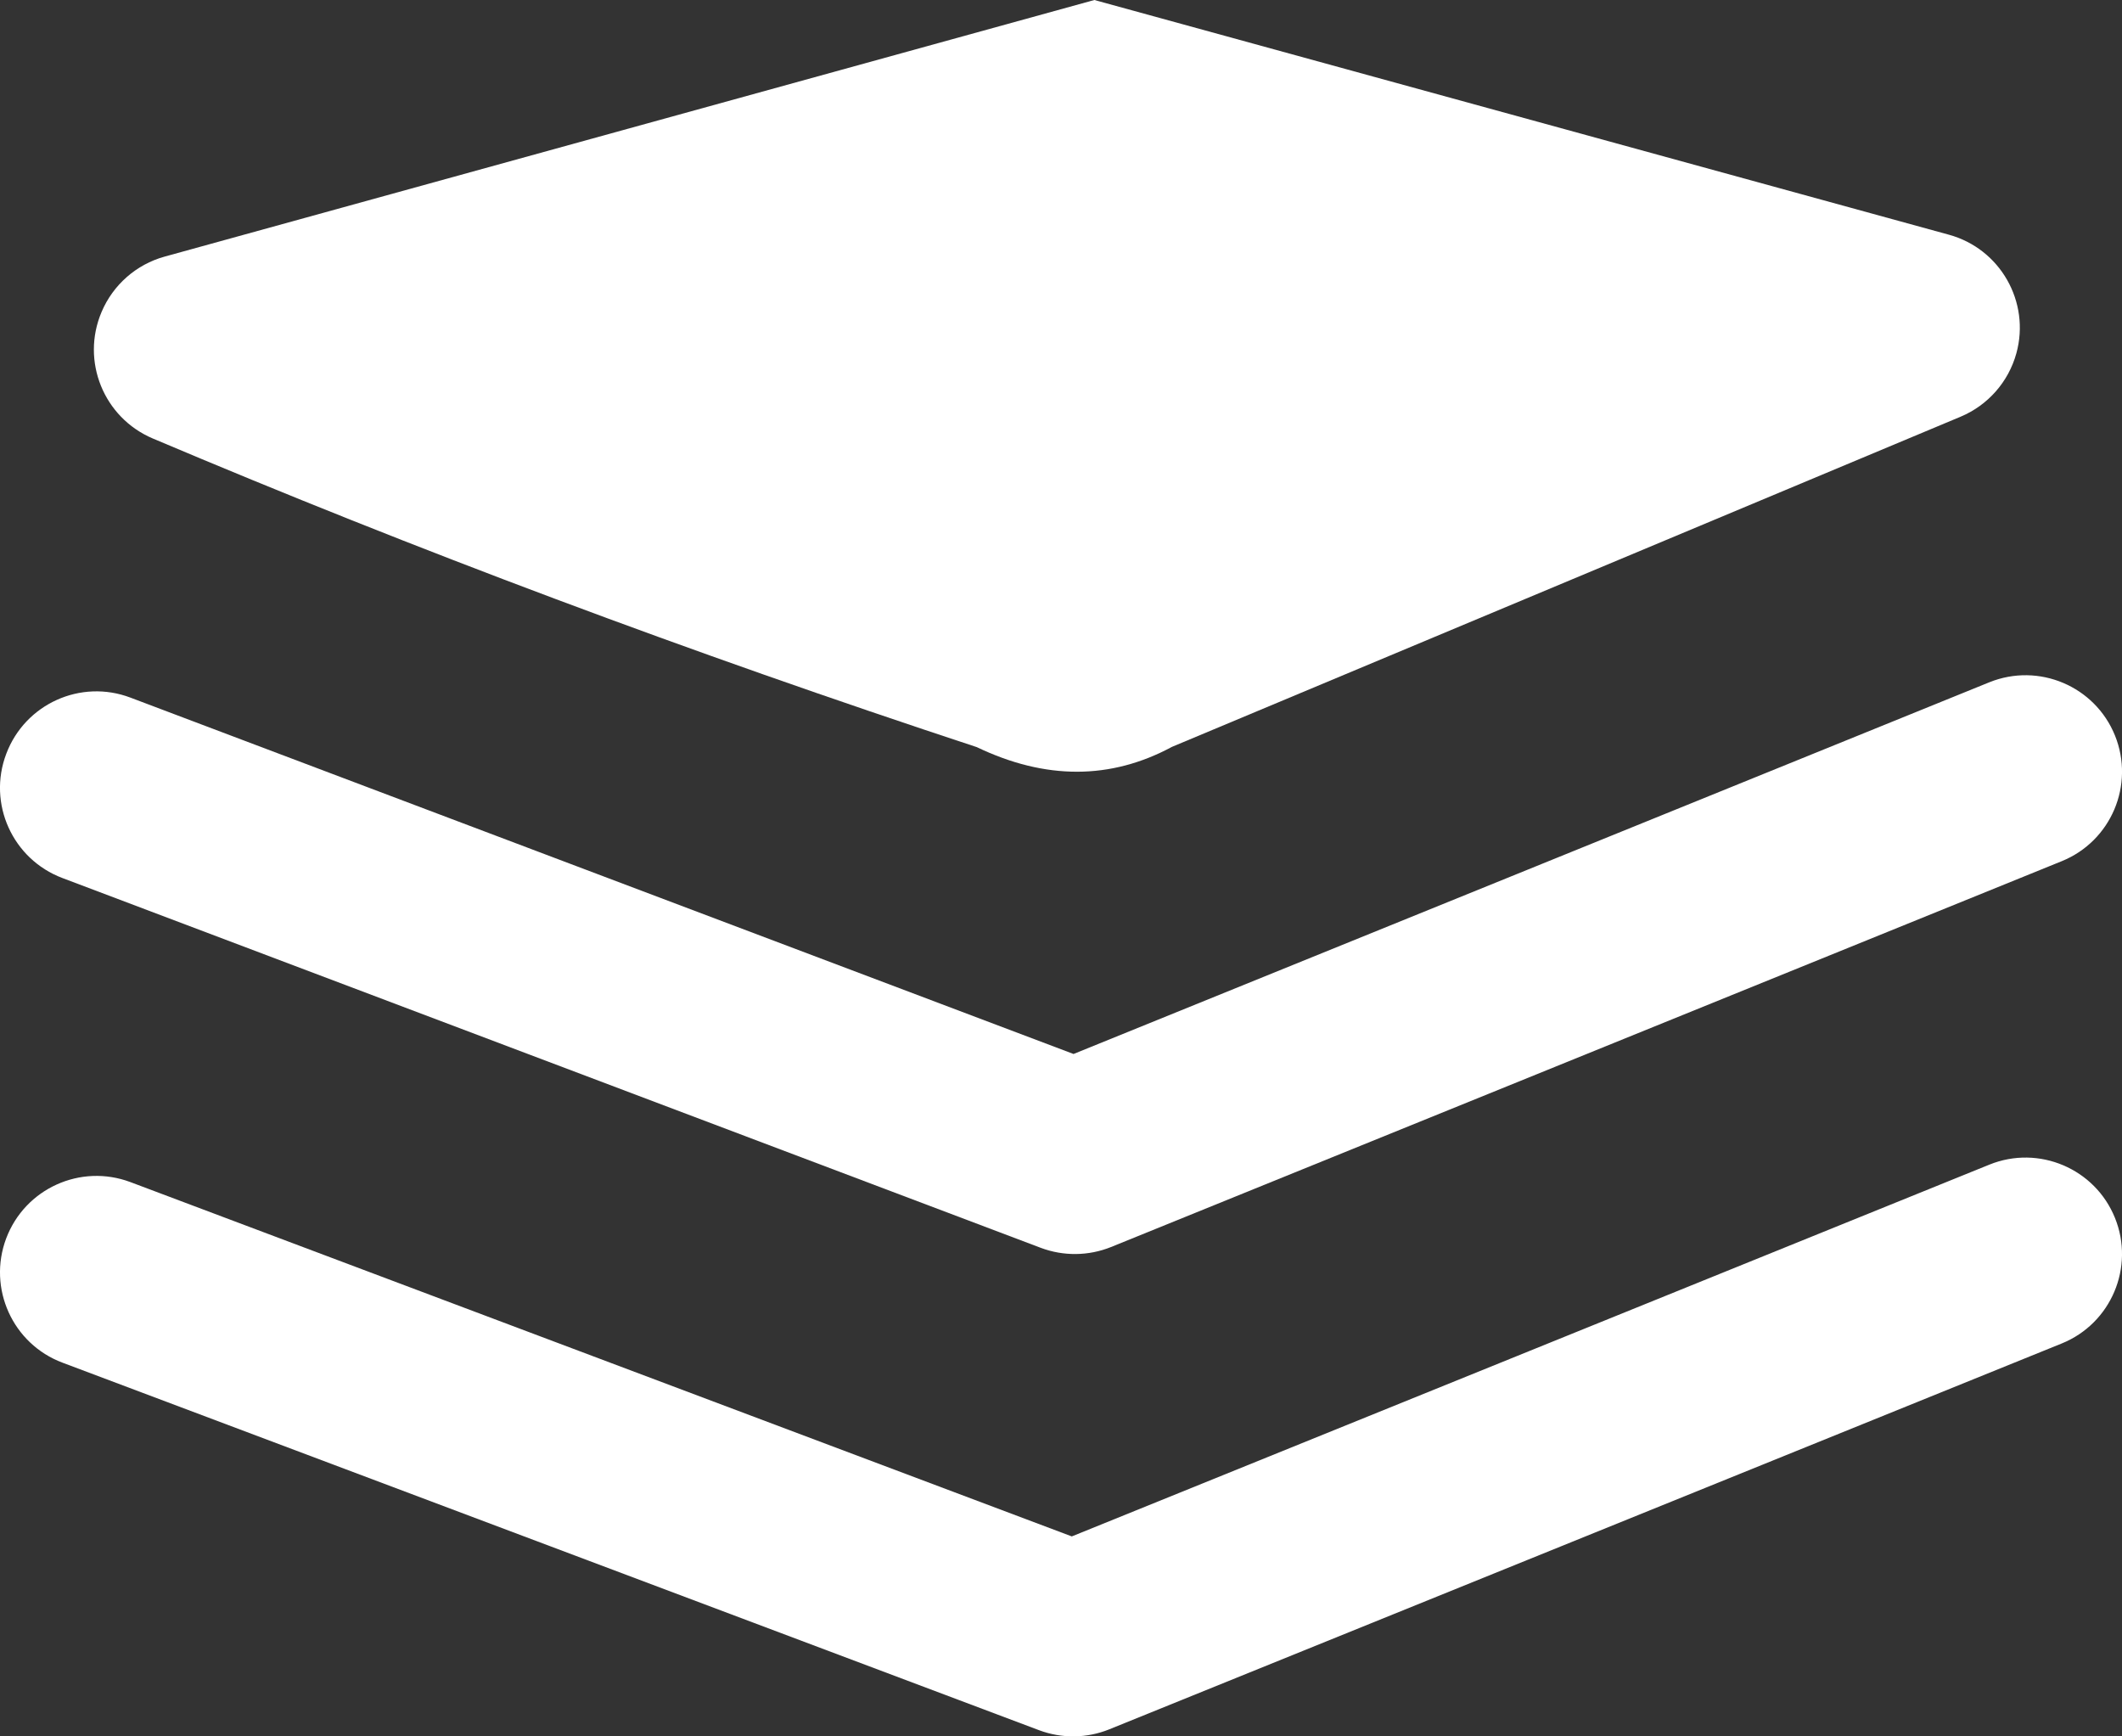<?xml version="1.0" encoding="UTF-8"?>
<svg width="22px" height="18px" viewBox="0 0 22 18" version="1.1" xmlns="http://www.w3.org/2000/svg" xmlns:xlink="http://www.w3.org/1999/xlink">
    <rect x="0" y="0" width="22" height="18" fill="#333333" stroke="none"/>
    <!-- Generator: Sketch 55.2 (78181) - https://sketchapp.com -->
    <title>Group 18</title>
    <desc>Created with Sketch.</desc>
    <g id="Widescreen---2nd-round" stroke="none" stroke-width="1" fill="none" fill-rule="evenodd">
        <g id="Homepage-Copy" transform="translate(-101, -395)" fill="#FFFFFF">
            <g id="Group-18" transform="translate(100, 395)">
                <path d="M2.353,7.232 C1.837,7.036 1.26,7.297 1.065,7.814 C0.869,8.33 1.13,8.907 1.647,9.102 L11.789,12.935 C12.025,13.024 12.286,13.021 12.519,12.927 L22.376,8.927 C22.888,8.719 23.134,8.136 22.927,7.624 C22.719,7.112 22.136,6.866 21.624,7.073 L12.13,10.926 L2.353,7.232 Z" id="Path" fill-rule="nonzero"></path>
                <path d="M21.326,4.32 L13.151,7.742 C12.514,8.085 11.839,8.086 11.127,7.745 C8.153,6.765 5.305,5.698 2.583,4.545 C2.075,4.329 1.837,3.743 2.053,3.234 C2.172,2.953 2.413,2.741 2.707,2.66 L12.346,0 L21.205,2.433 C21.738,2.579 22.051,3.13 21.905,3.662 C21.823,3.959 21.61,4.201 21.326,4.32 Z" id="Path"></path>
                <path d="M12.112,15.927 L2.352,12.254 C1.835,12.06 1.259,12.321 1.064,12.838 C0.87,13.355 1.131,13.932 1.648,14.126 L11.773,17.936 C12.008,18.024 12.268,18.021 12.5,17.927 L22.375,13.927 C22.887,13.72 23.134,13.136 22.927,12.625 C22.72,12.113 22.136,11.866 21.625,12.073 L12.112,15.927 Z" id="Path" fill-rule="nonzero"></path>
            </g>
        </g>
    </g>
</svg>